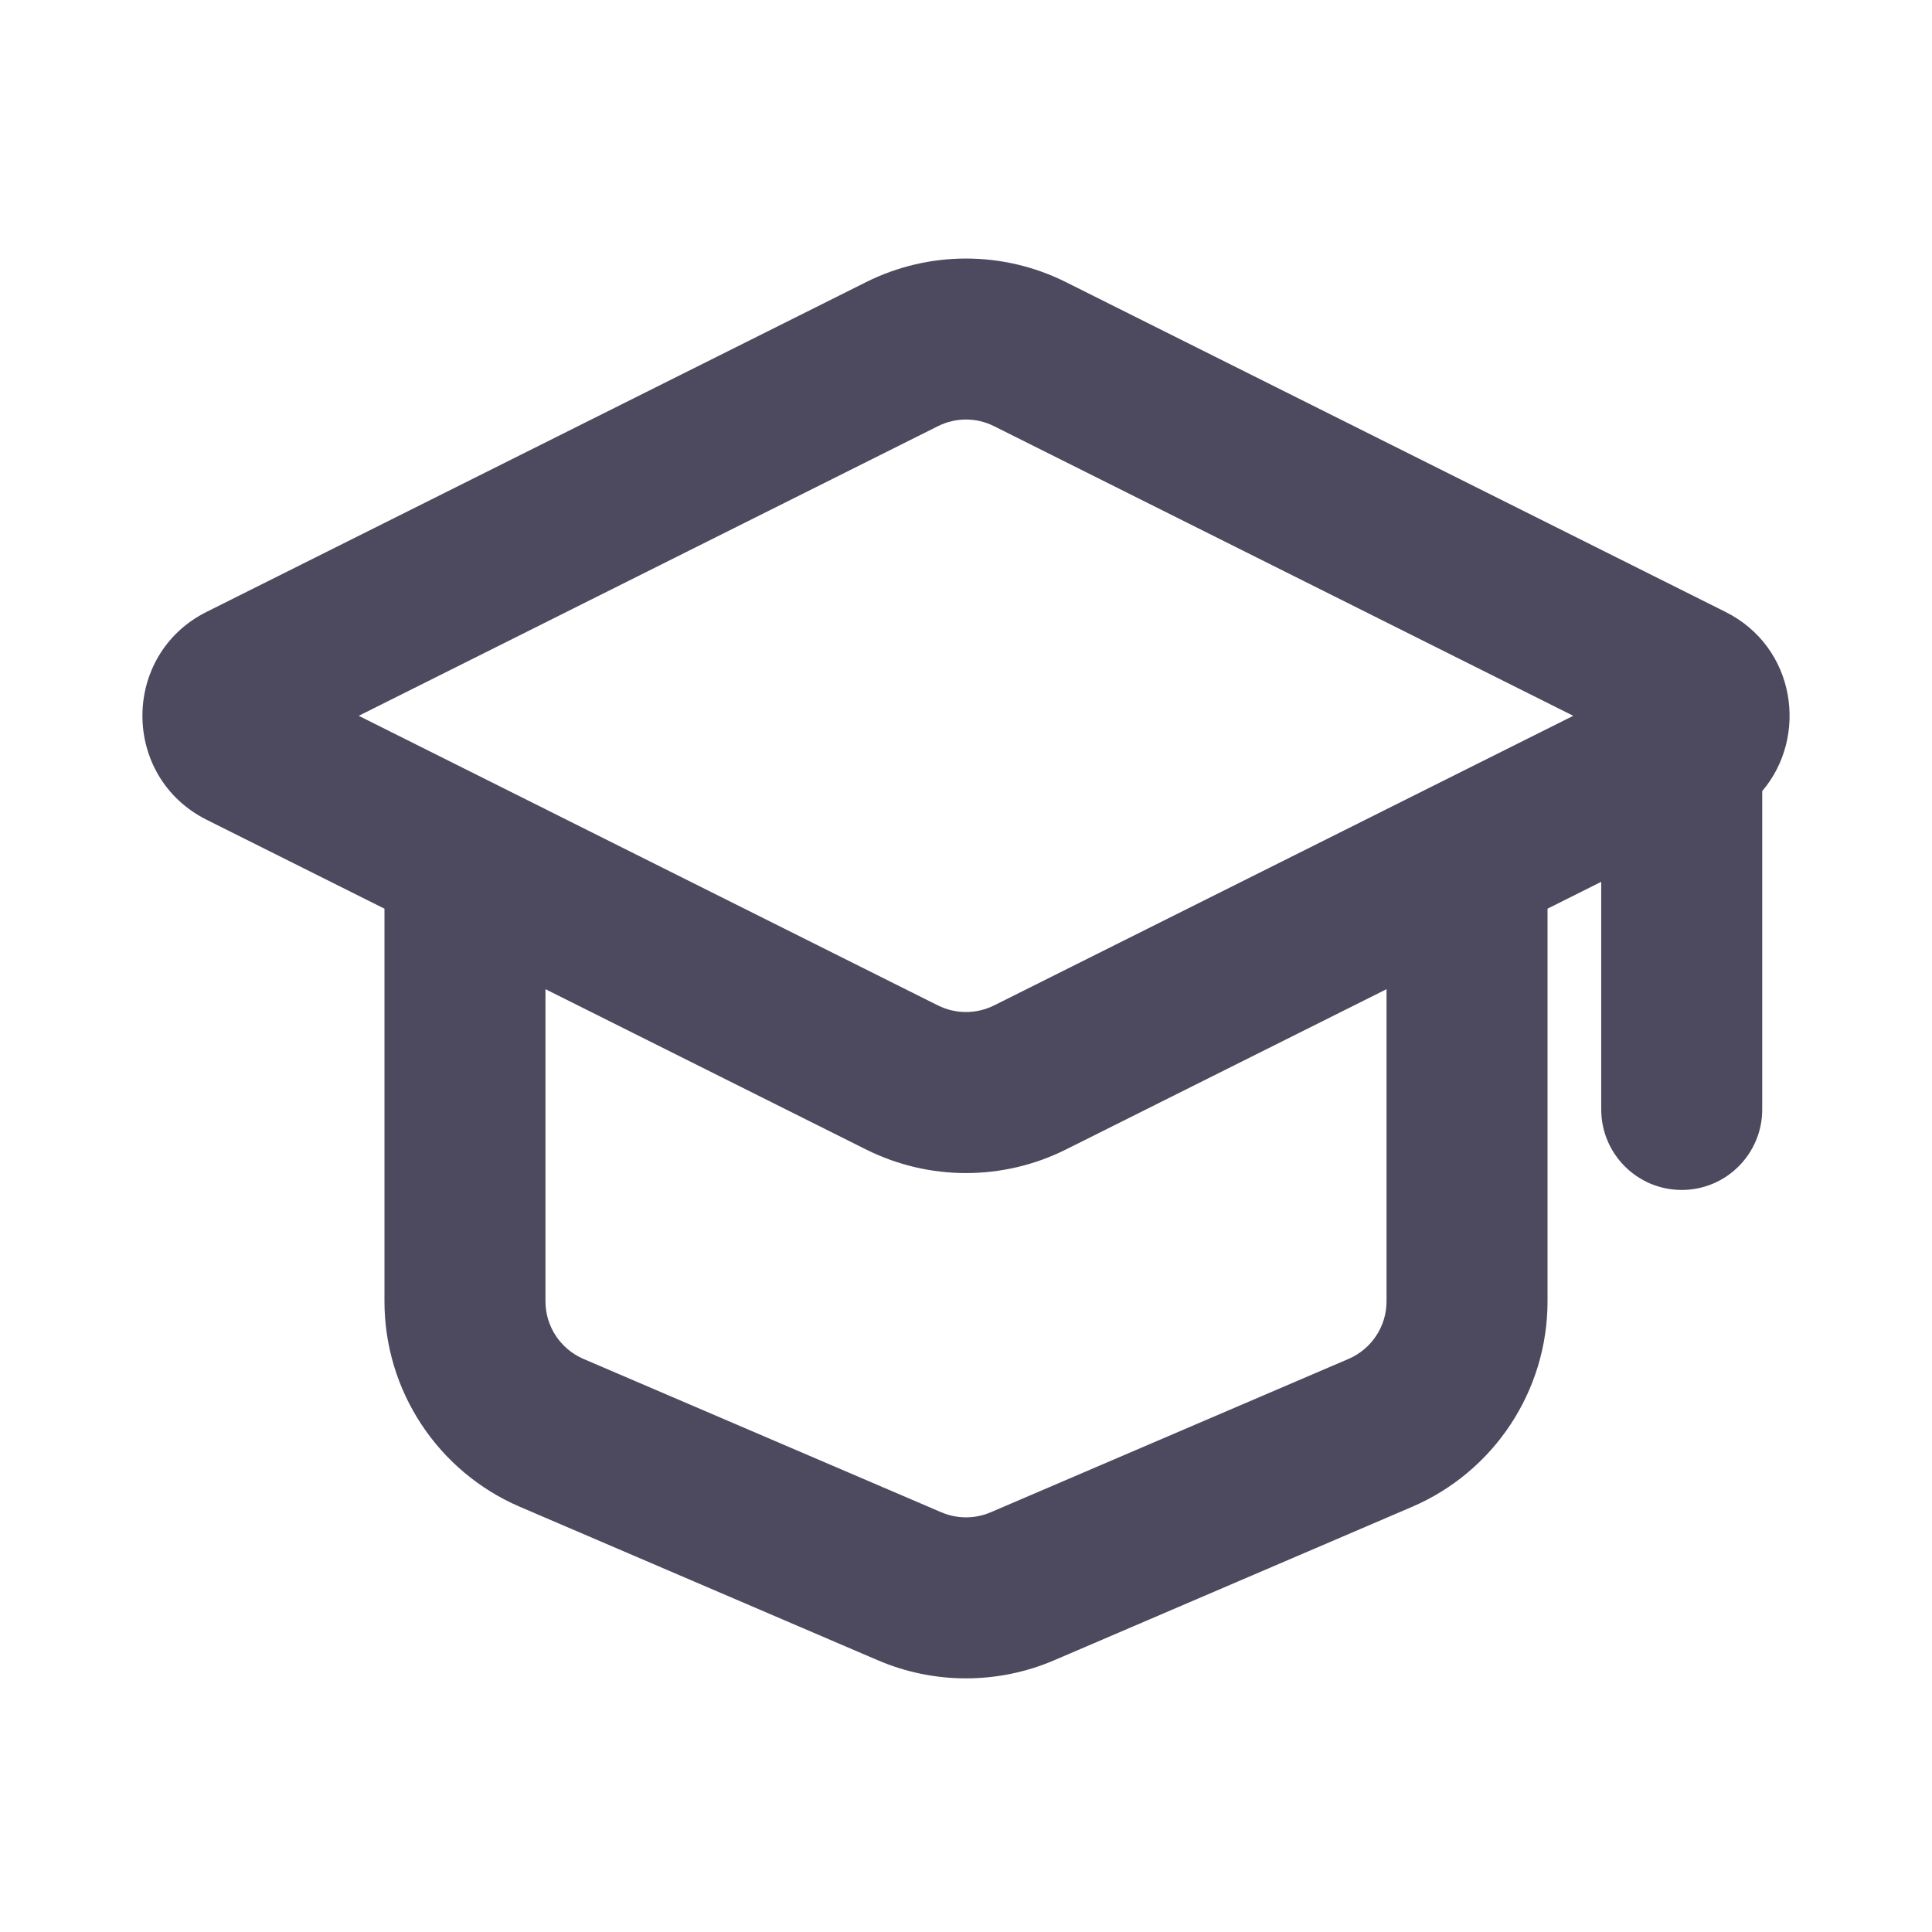 <svg width="24" height="24" viewBox="0 0 24 24" fill="none" xmlns="http://www.w3.org/2000/svg">
<path fill-rule="evenodd" clip-rule="evenodd" d="M12.348 5.294C12.129 5.184 11.871 5.184 11.652 5.294L4.456 8.892L11.652 12.49C11.871 12.599 12.129 12.599 12.348 12.49L19.544 8.892L12.348 5.294ZM19.891 10.954L19.224 11.288V16.166C19.224 17.277 18.561 18.281 17.54 18.719L13.094 20.625C12.396 20.924 11.604 20.924 10.906 20.625L6.46 18.719C5.439 18.281 4.776 17.277 4.776 16.166V11.288L2.568 10.184C1.503 9.651 1.503 8.132 2.568 7.6L10.758 3.505C11.54 3.114 12.46 3.114 13.242 3.505L21.432 7.6C22.312 8.039 22.465 9.153 21.891 9.827V13.782C21.891 14.334 21.443 14.782 20.891 14.782C20.339 14.782 19.891 14.334 19.891 13.782V10.954ZM6.776 12.288V16.166C6.776 16.477 6.962 16.758 7.248 16.881L11.693 18.786C11.889 18.87 12.111 18.87 12.307 18.786L16.752 16.881C17.038 16.758 17.224 16.477 17.224 16.166V12.288L13.242 14.279C12.46 14.67 11.54 14.67 10.758 14.279L6.776 12.288Z" fill="#4D495E"/>
</svg>
